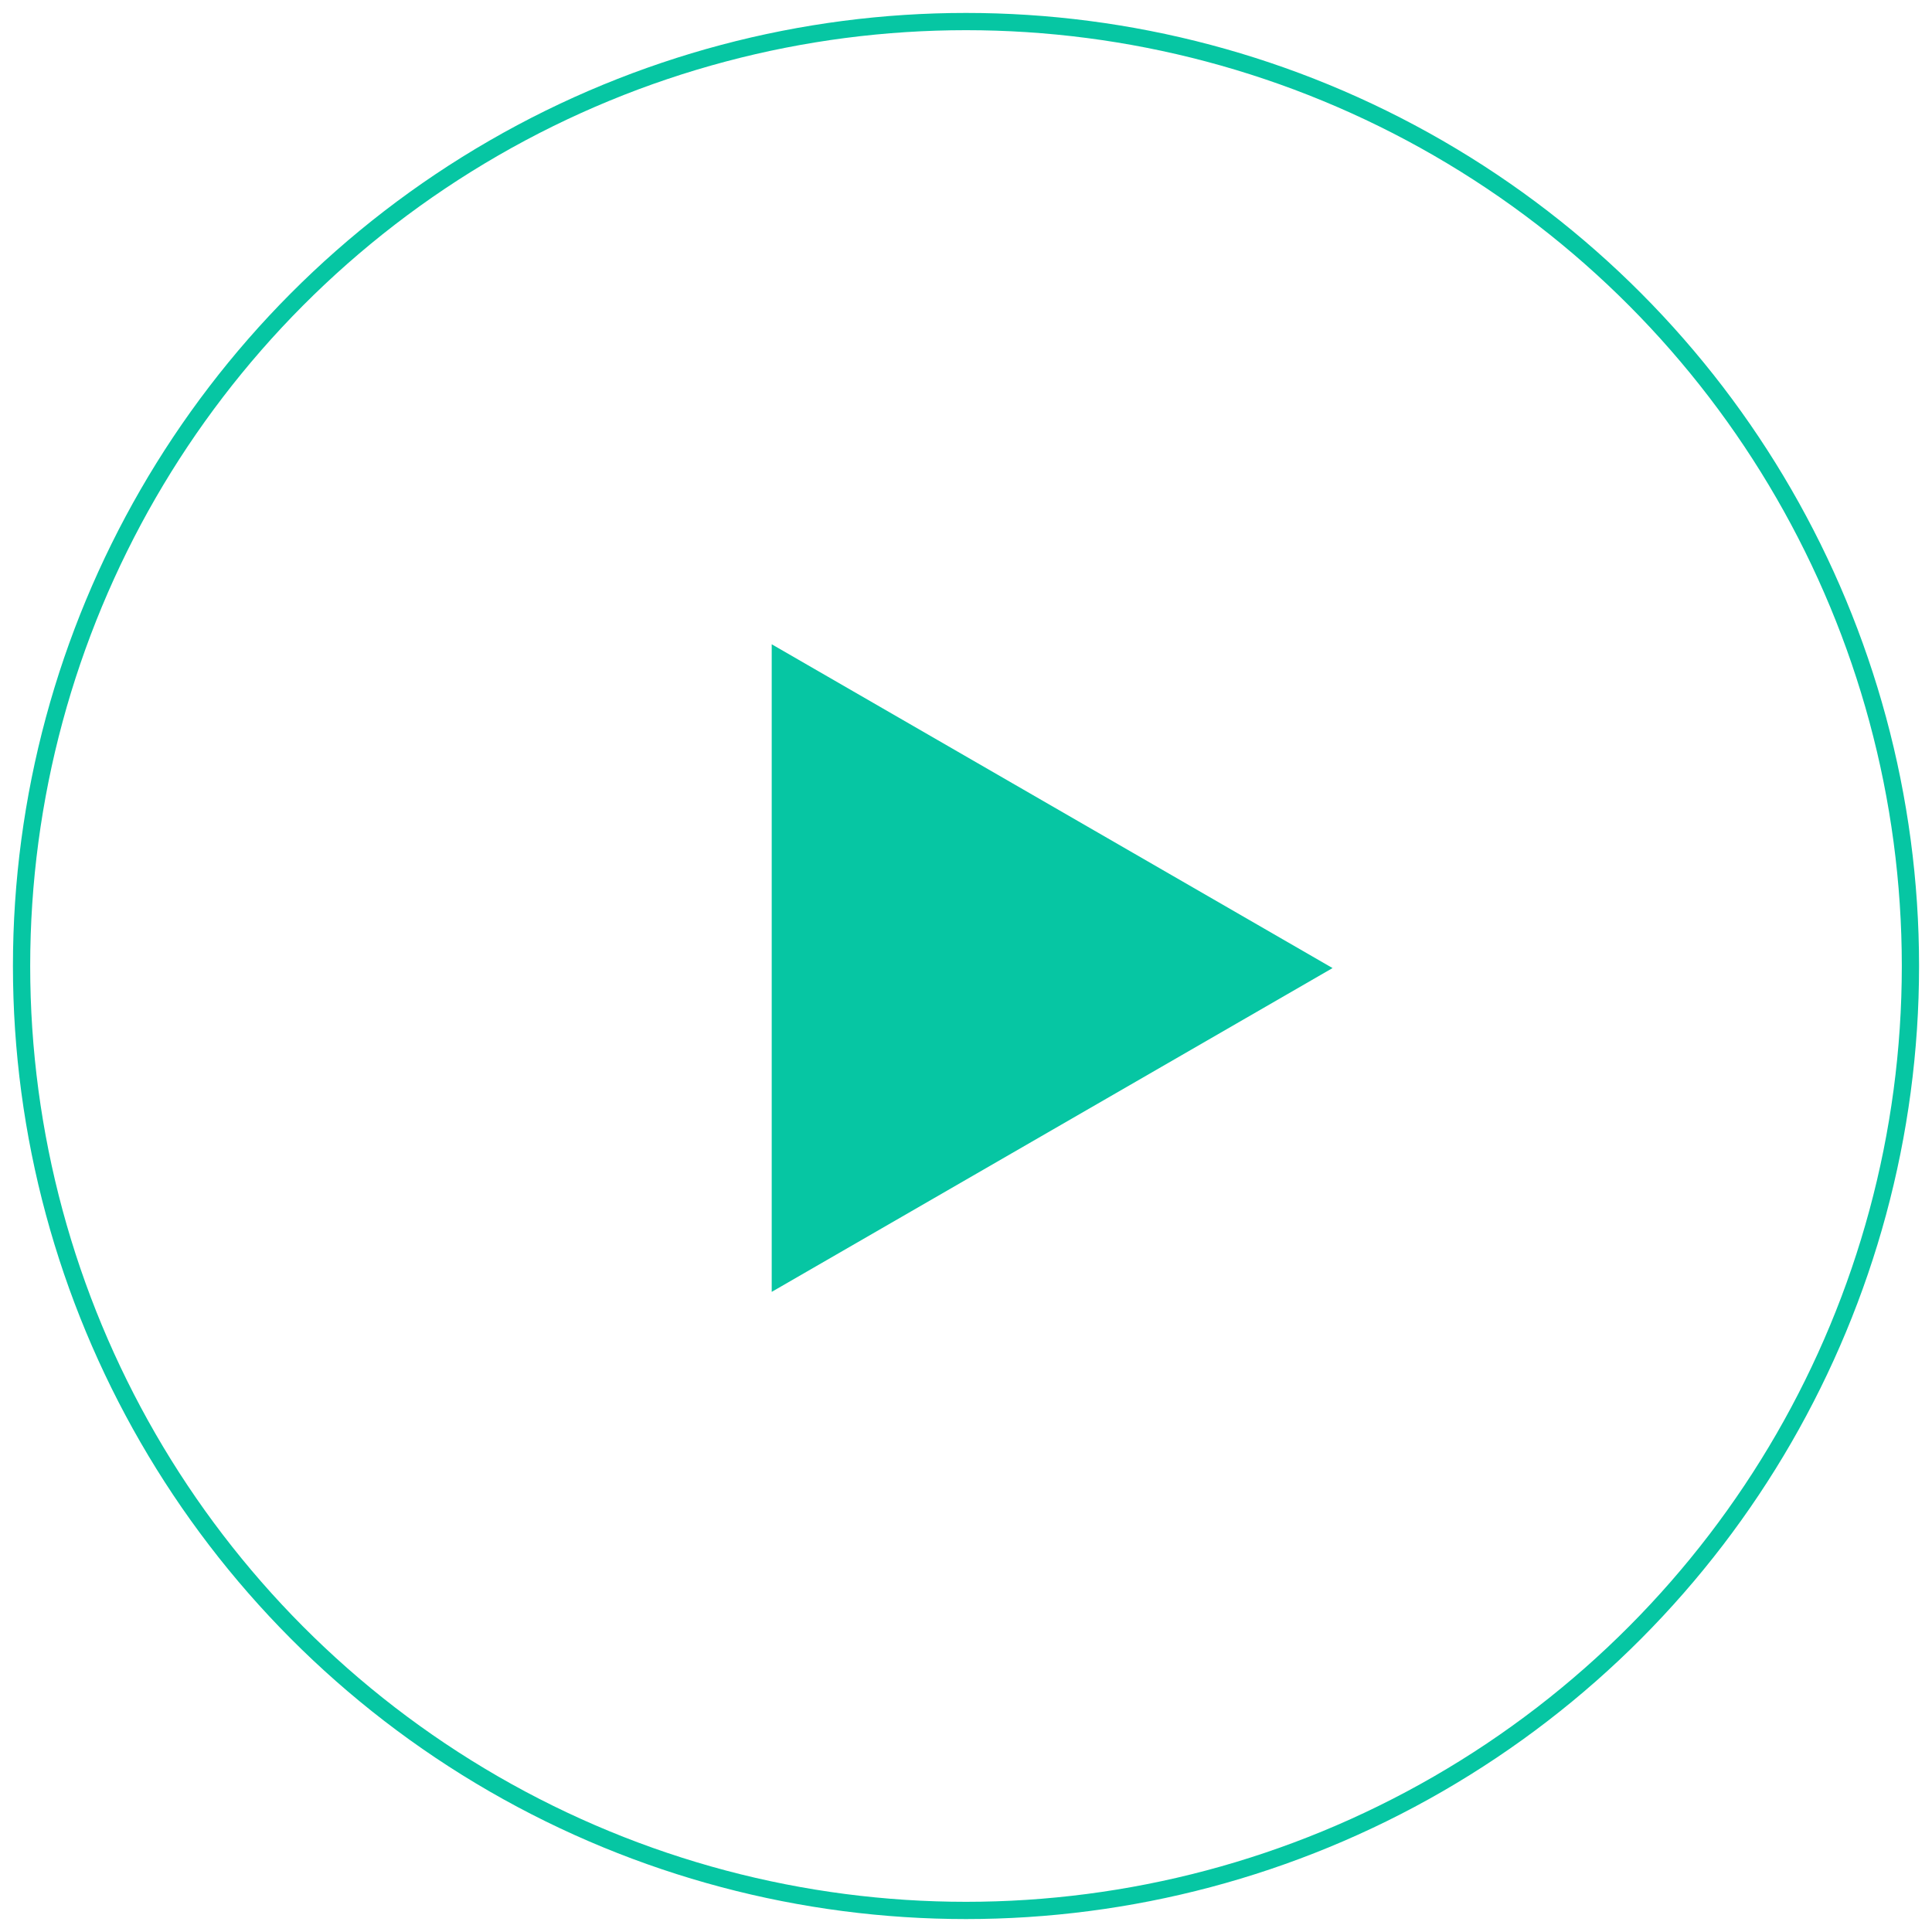 <svg width="112" height="112" viewBox="0 0 112 112" fill="none" xmlns="http://www.w3.org/2000/svg">
<g id="Group 500">
<circle id="Ellipse 4" cx="56" cy="56" r="54.75" stroke="#06C6A3"/>
<path id="Polygon 1" d="M77.25 56.12L44.737 74.891L44.737 37.349L77.25 56.12Z" fill="#06C6A3"/>
</g>
</svg>
